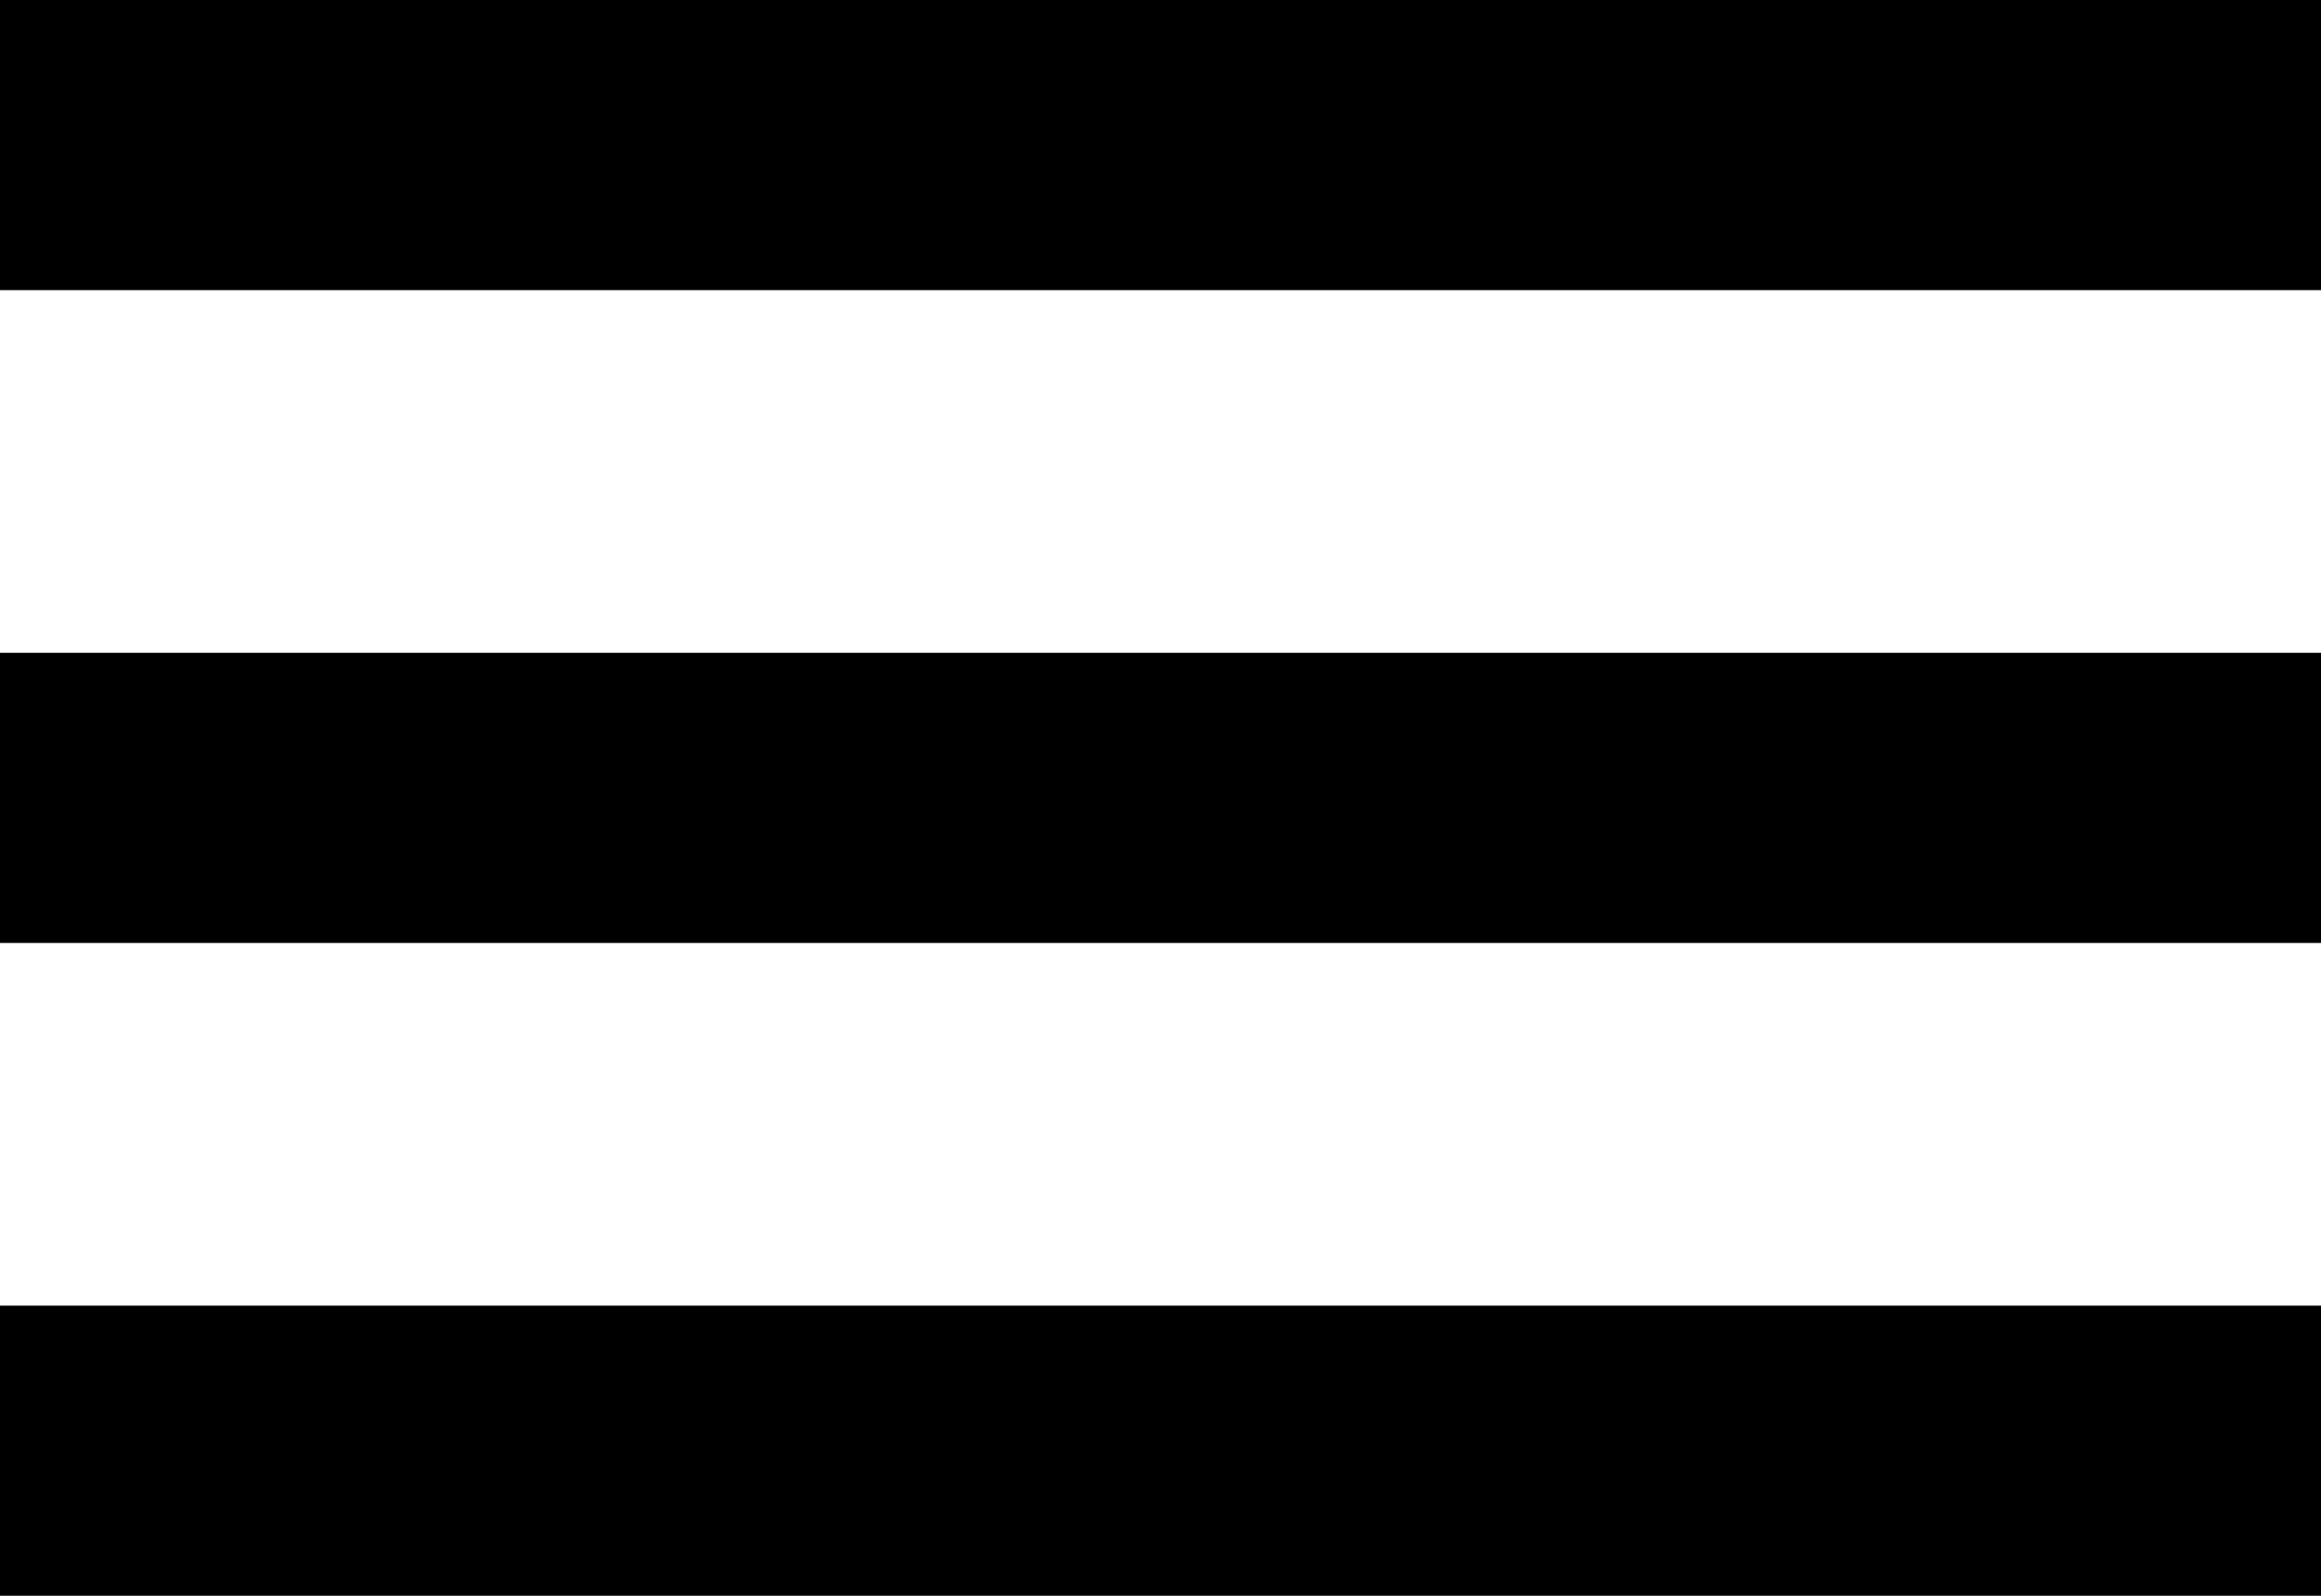<svg width="32" height="22" viewBox="0 0 32 22" fill="none" xmlns="http://www.w3.org/2000/svg">
<line y1="2" x2="32" y2="2" stroke="black" stroke-width="4"/>
<line y1="11" x2="32" y2="11" stroke="black" stroke-width="4"/>
<line y1="20" x2="32" y2="20" stroke="black" stroke-width="4"/>
</svg>
